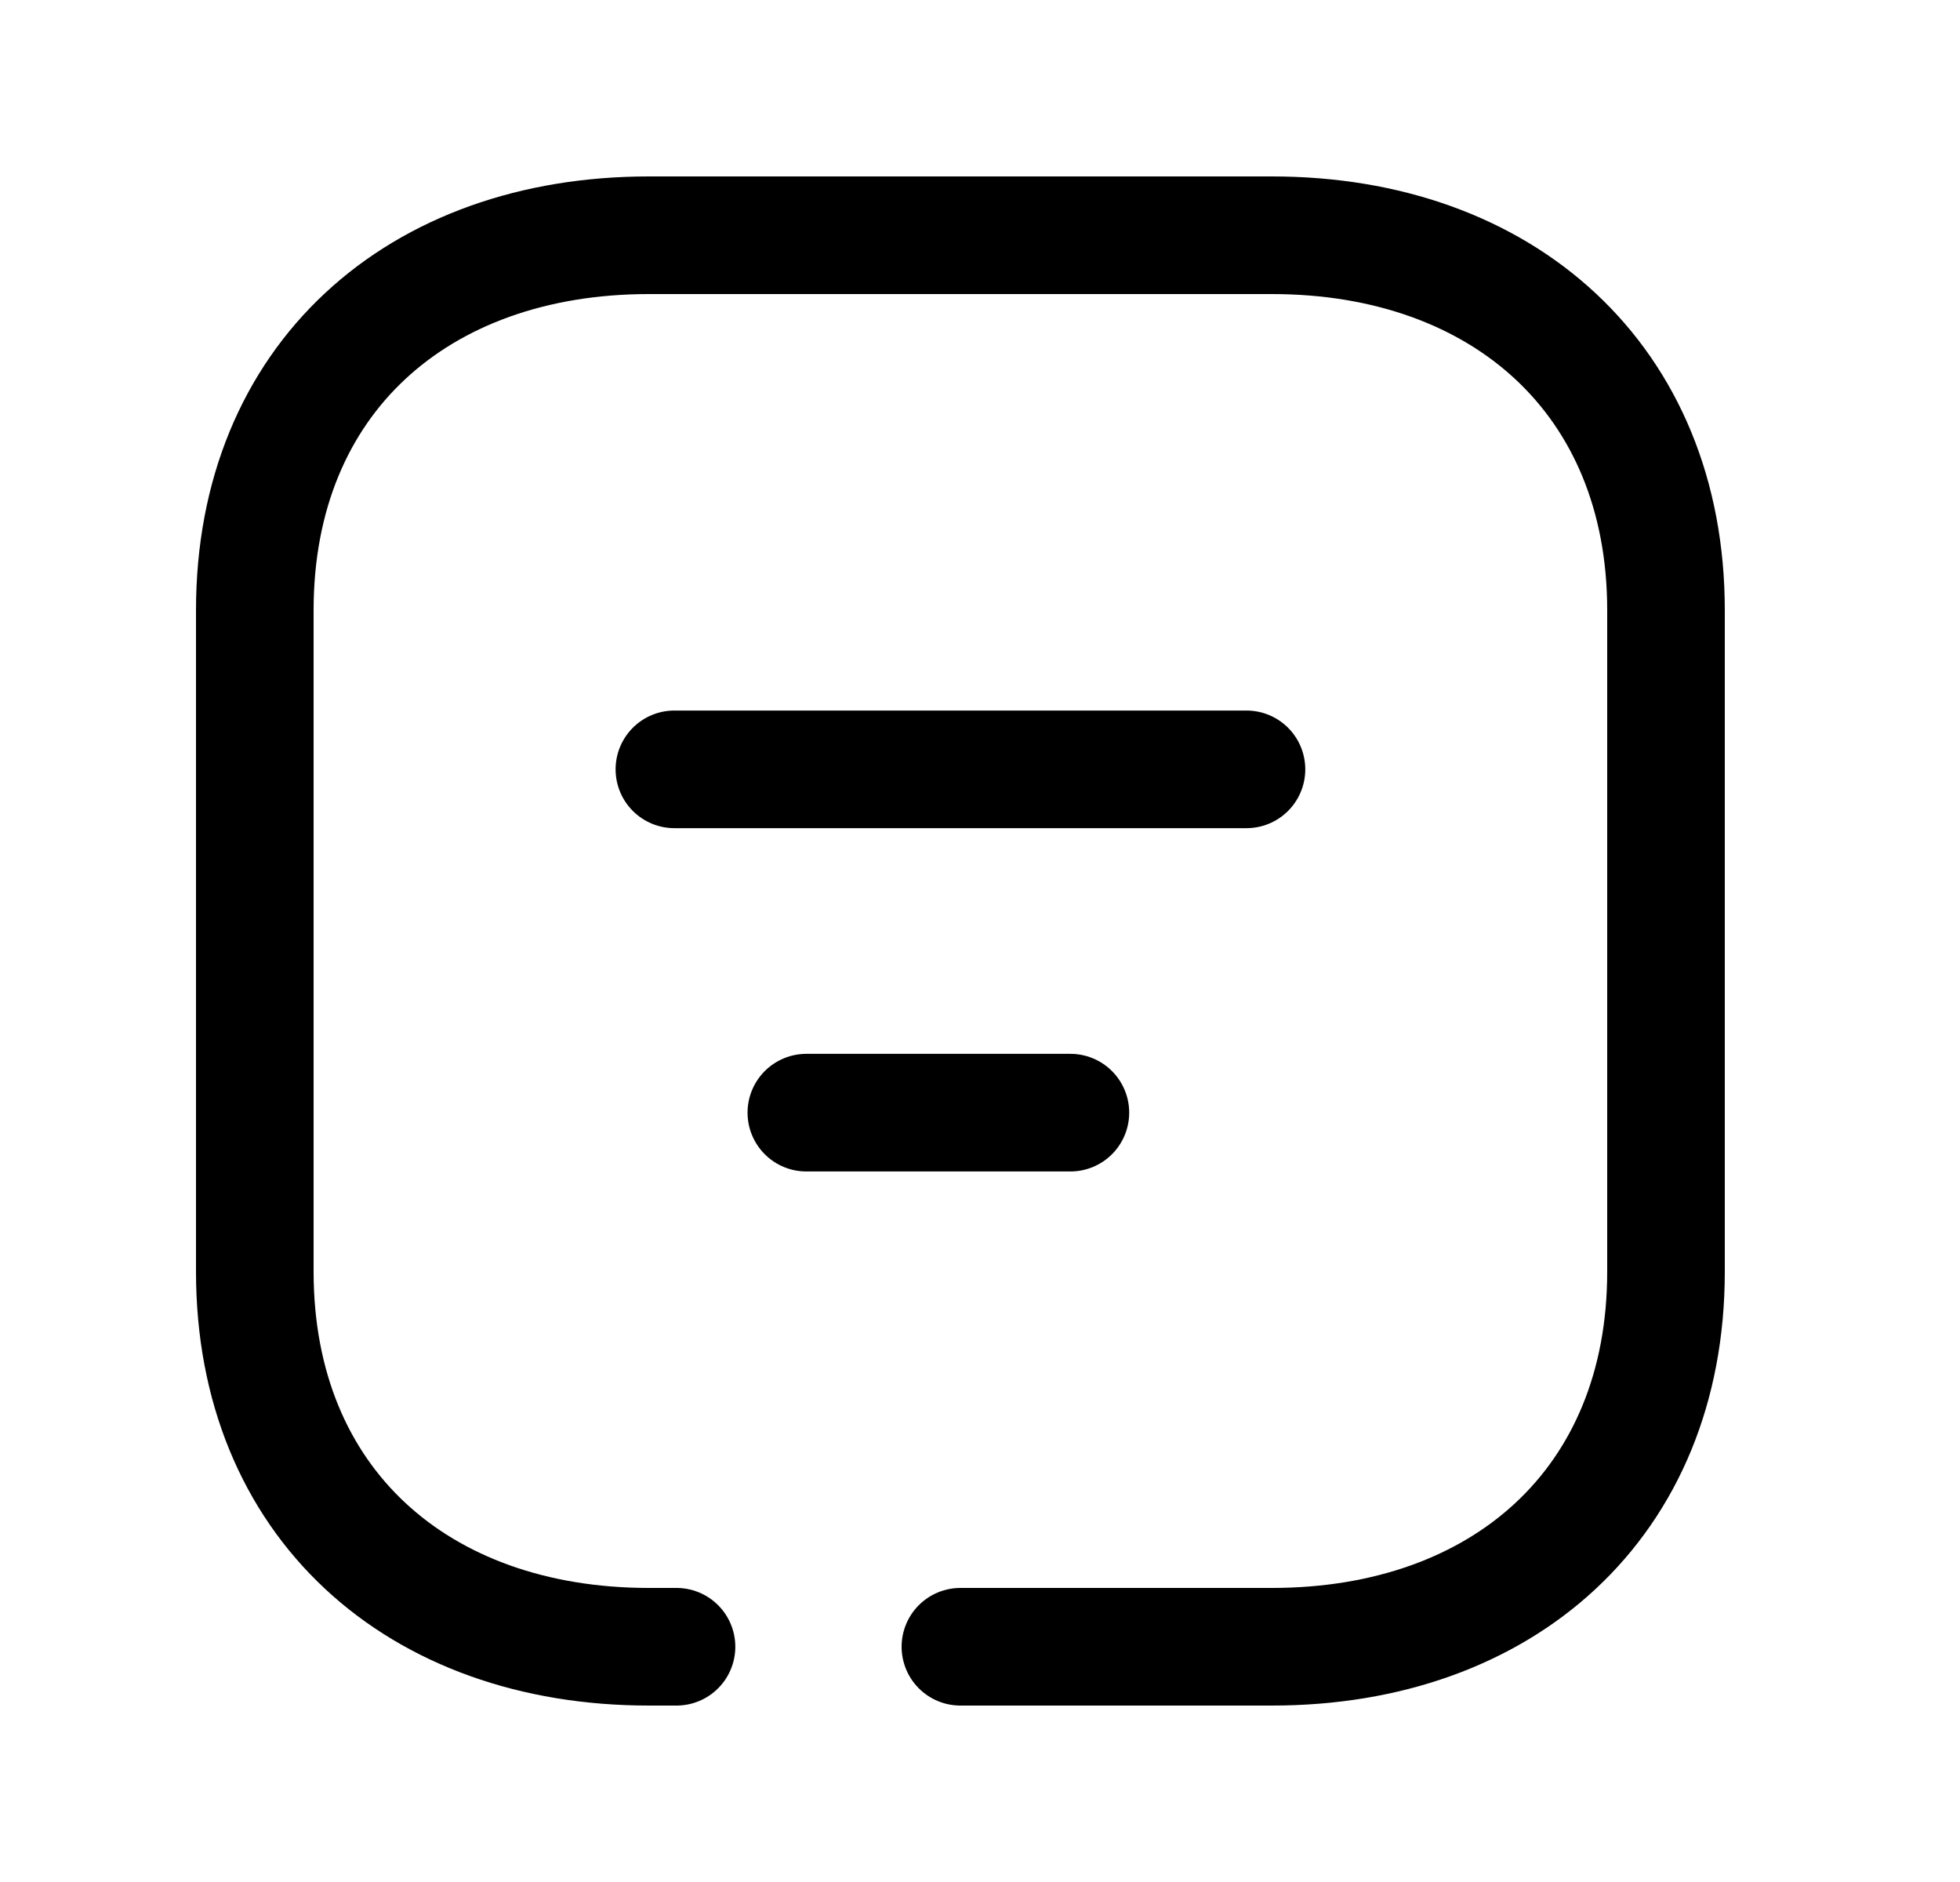 <svg width="25" height="24" viewBox="0 0 25 24" fill="none" xmlns="http://www.w3.org/2000/svg">
<path d="M12.25 21H16.224C19.169 21 21.25 19.165 21.25 16.217V7.782C21.25 4.843 19.169 3 16.224 3H8.276C5.331 3 3.25 4.834 3.25 7.782V16.216C3.25 19.165 5.331 21 8.276 21H8.629" stroke="black" stroke-width="1.5" stroke-linecap="round" stroke-linejoin="round"/>
<path d="M8.602 9.811H15.899M10.285 14.189H13.653" stroke="black" stroke-width="1.5" stroke-linecap="round" stroke-linejoin="round"/>
</svg>